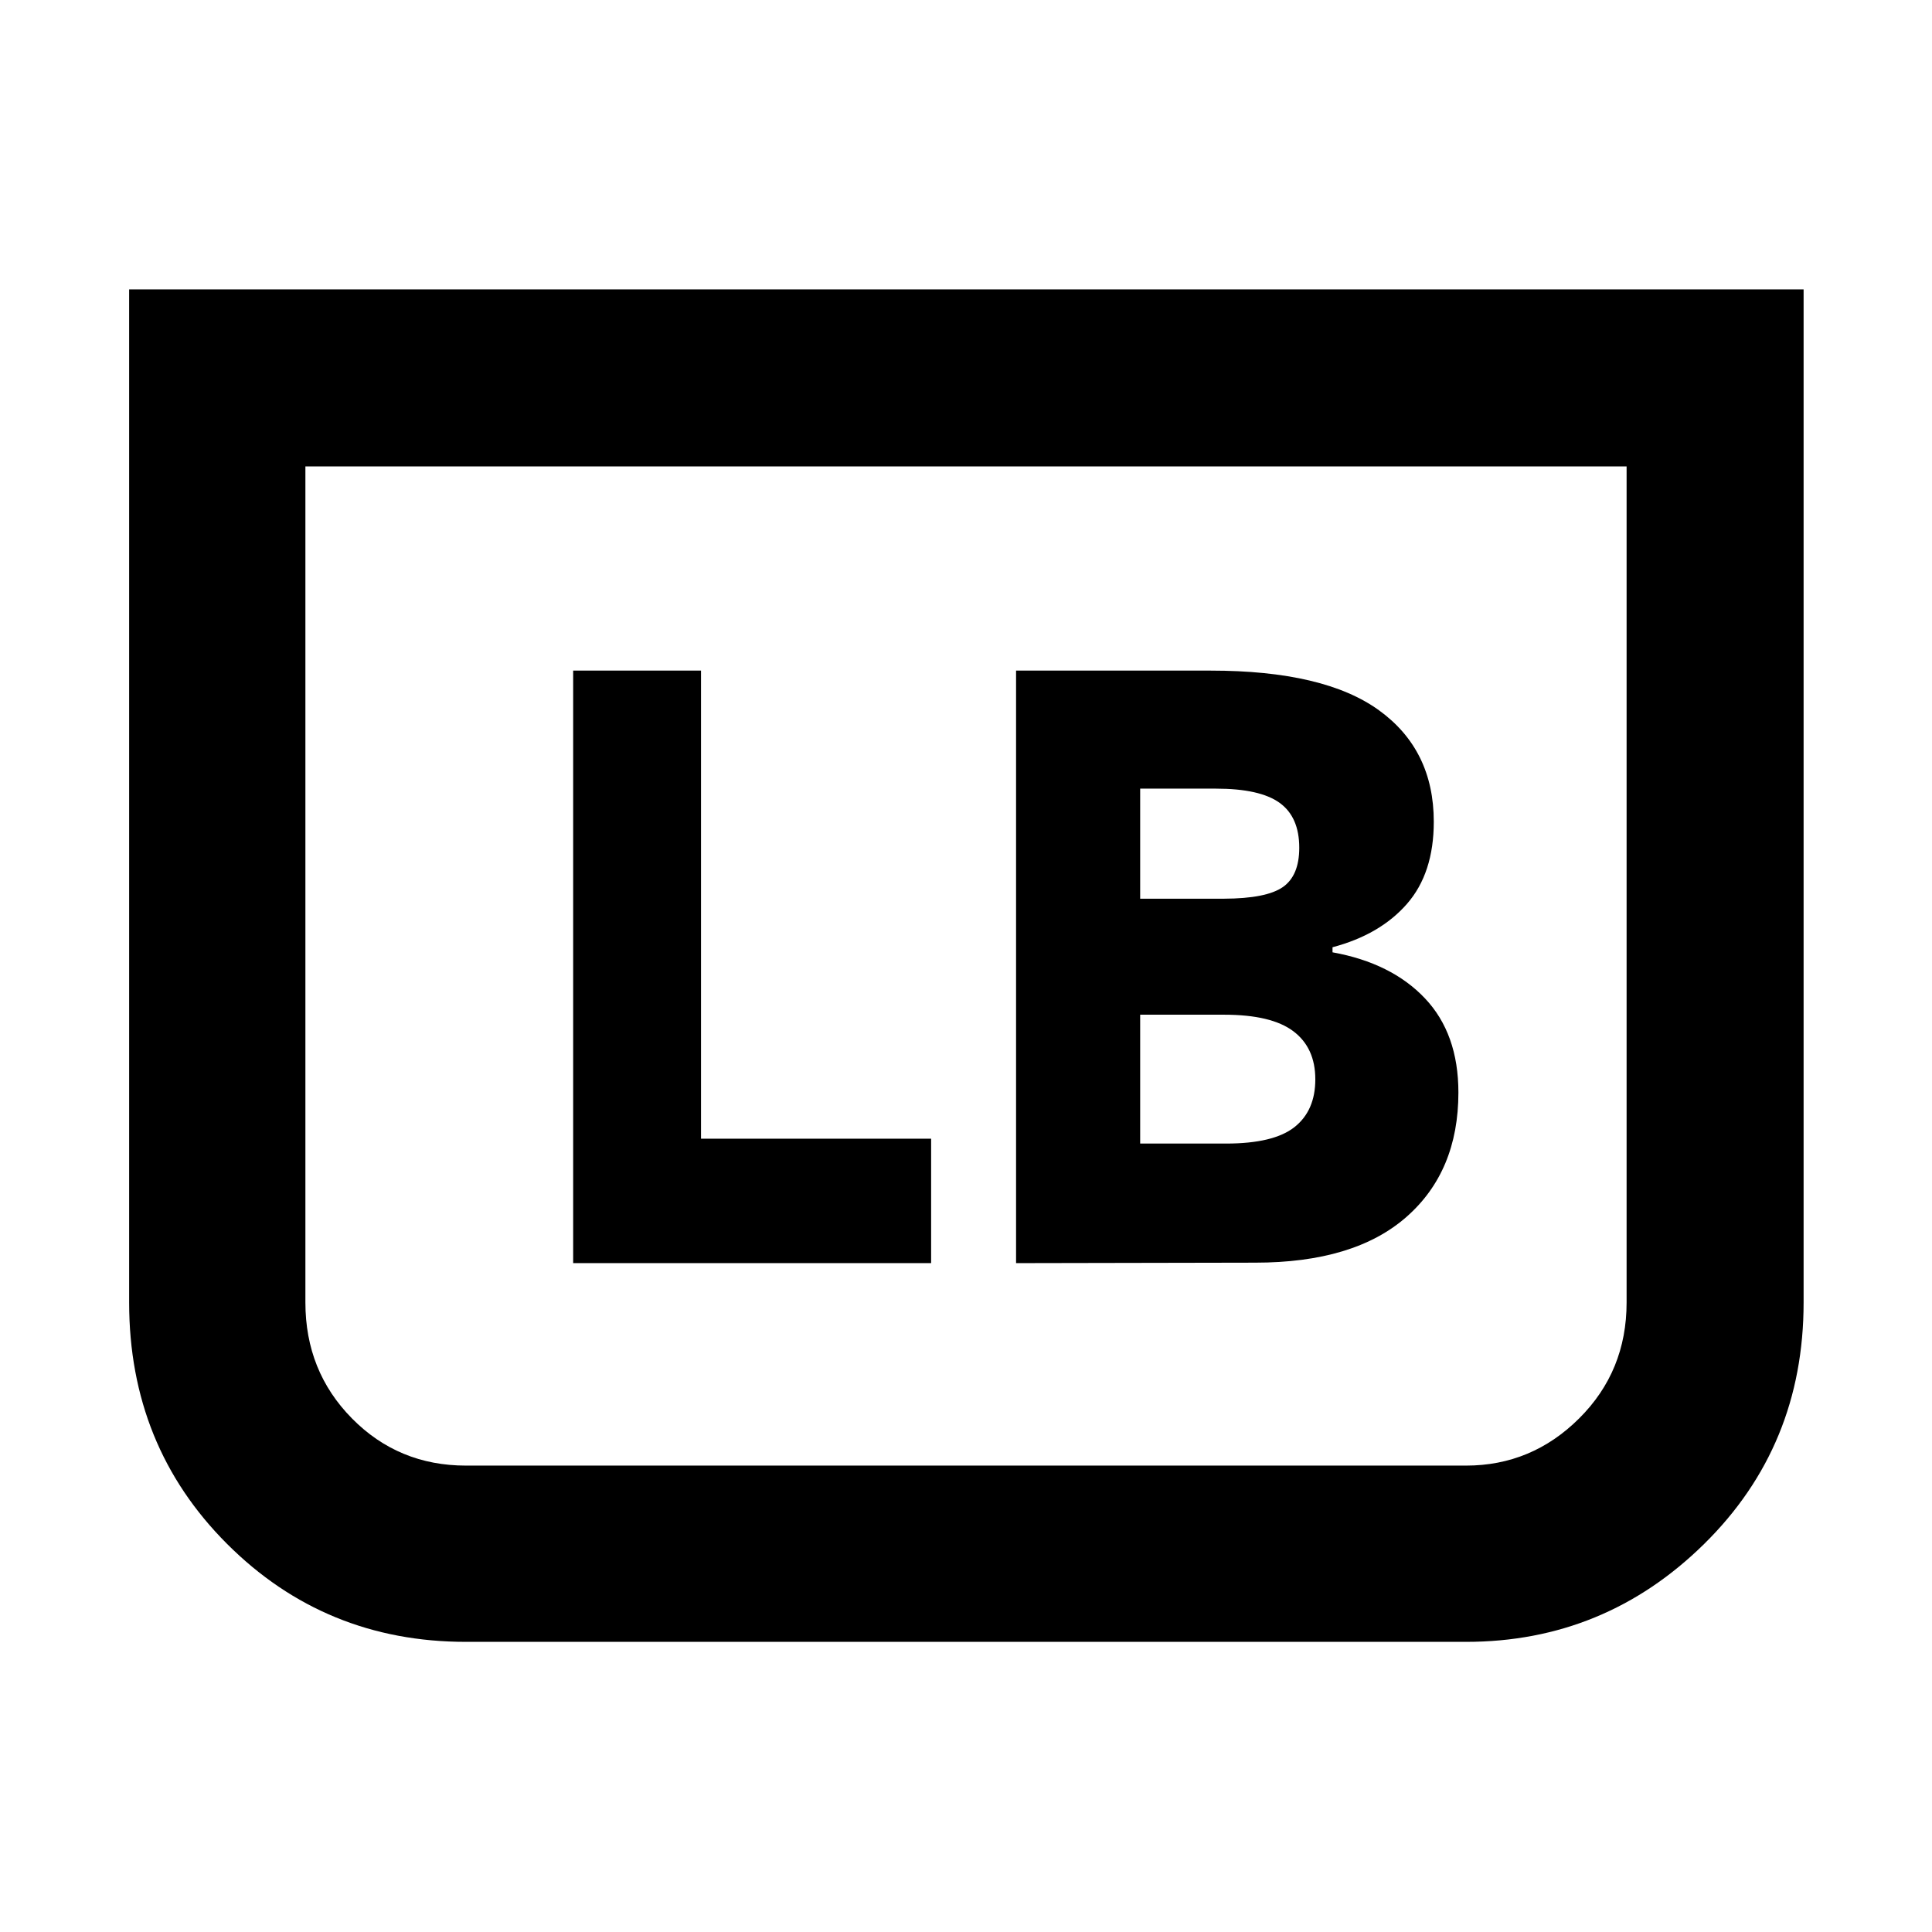<svg xmlns="http://www.w3.org/2000/svg" height="40" viewBox="0 -960 960 960" width="40"><path d="M896.2-816.2v503.4q0 71.31-49.41 119.97-49.42 48.66-118.35 48.66H231.56q-70.04 0-118.72-48.66-48.67-48.66-48.67-119.97v-503.4H896.2Zm-87.95 87.95h-656.5v415.45q0 34.14 23.12 57.59 23.13 23.46 56.69 23.46h496.88q32.68 0 56.24-23.46 23.57-23.45 23.57-57.59v-415.45Zm0 0H151.75h656.5ZM504.88-332.36l118.79-.23q49.27 0 75.13-22.68 25.87-22.67 25.87-61.86 0-29.25-16.63-46.81-16.63-17.57-45.92-22.86v-2.52q23.58-6.23 36.95-21.5 13.37-15.27 13.37-40.87 0-35.66-27.24-55.38-27.24-19.71-83.62-19.71h-96.7v294.42Zm61.66-181.08v-54.69h37.66q21.83 0 31.61 7.04 9.78 7.03 9.78 22.34 0 13.88-8.18 19.55-8.19 5.68-29.21 5.76h-41.66Zm0 121.67v-64.03h41.67q23.57 0 34.46 8.23 10.9 8.22 10.9 23.89 0 15.55-10.35 23.73t-34.01 8.18h-42.67ZM284.8-332.36h177.87v-61.84H348.33v-232.58H284.8v294.42Z"/></svg>